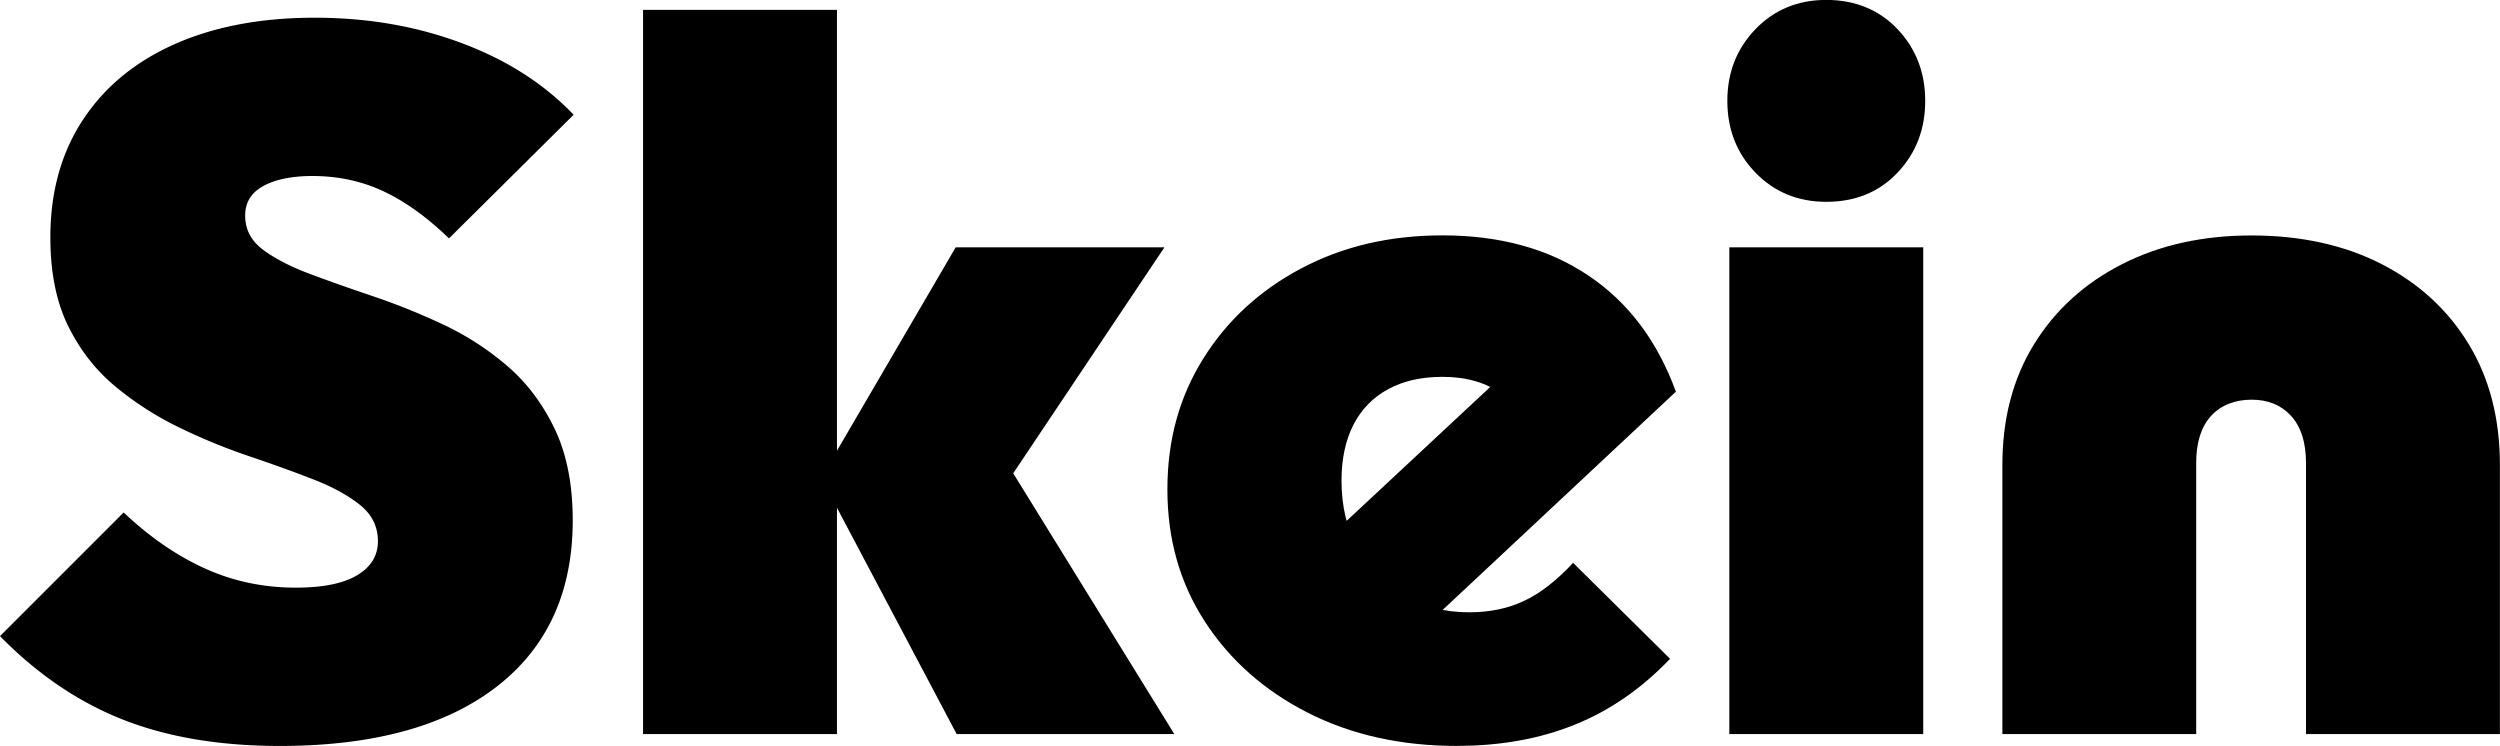 <svg xmlns="http://www.w3.org/2000/svg" data-name="Layer 1" viewBox="0 0 277.97 82.94"><path d="M31.13 82.94c-6.67 0-12.48-.97-17.44-2.92S4.17 74.98 0 70.73l13.75-13.75c2.86 2.71 5.87 4.79 9.02 6.22 3.15 1.43 6.53 2.14 10.12 2.14 3.01 0 5.28-.46 6.82-1.38 1.54-.92 2.31-2.18 2.31-3.79s-.66-2.95-1.98-4.02c-1.32-1.06-3.06-2.02-5.23-2.86-2.16-.84-4.55-1.7-7.15-2.58-2.6-.88-5.19-1.94-7.76-3.19a35.168 35.168 0 0 1-7.09-4.56c-2.16-1.8-3.91-4.03-5.23-6.71-1.32-2.68-1.98-5.96-1.98-9.85 0-5.06 1.21-9.42 3.63-13.09s5.83-6.47 10.23-8.42c4.4-1.94 9.57-2.92 15.51-2.92s11.31.94 16.33 2.81c5.02 1.87 9.19 4.53 12.48 7.98L49.92 26.51c-2.42-2.35-4.84-4.09-7.26-5.23-2.42-1.14-5.06-1.71-7.92-1.71-2.27 0-4.09.37-5.44 1.1-1.36.73-2.04 1.83-2.04 3.3 0 1.54.66 2.81 1.98 3.79 1.32.99 3.06 1.89 5.23 2.7 2.16.81 4.55 1.65 7.15 2.53 2.6.88 5.19 1.93 7.75 3.14 2.57 1.21 4.93 2.75 7.1 4.62 2.16 1.87 3.9 4.2 5.23 6.99 1.32 2.79 1.98 6.16 1.98 10.12 0 7.99-2.84 14.17-8.52 18.54-5.68 4.36-13.7 6.54-24.04 6.54ZM71.5 81.62V1.1h21.56v80.52H71.5Zm34.87 0L91.3 53.13l14.96-25.63h23.21l-19.36 28.93.55-7.04 19.91 32.23h-24.2Z"/><path d="M162.03 82.94c-6.23 0-11.77-1.23-16.61-3.69s-8.65-5.83-11.44-10.12c-2.79-4.29-4.18-9.19-4.18-14.69s1.32-10.27 3.96-14.52c2.64-4.25 6.27-7.61 10.89-10.06 4.62-2.46 9.86-3.69 15.73-3.69 6.38 0 11.79 1.48 16.22 4.46 4.44 2.97 7.68 7.28 9.74 12.92l-34.21 32.01-10.12-10.45 30.91-28.82-2.2 13.42c-.66-2.57-1.87-4.51-3.63-5.83-1.76-1.32-4-1.98-6.71-1.98-2.35 0-4.36.46-6.05 1.38-1.69.92-2.97 2.24-3.85 3.96-.88 1.72-1.32 3.79-1.32 6.21 0 2.86.61 5.39 1.82 7.59s2.9 3.92 5.06 5.17c2.16 1.25 4.6 1.87 7.32 1.87 2.27 0 4.31-.42 6.1-1.27 1.8-.84 3.61-2.25 5.45-4.23l10.78 10.67c-3.15 3.3-6.67 5.74-10.56 7.31-3.89 1.58-8.25 2.37-13.09 2.37ZM203.06 22.44c-3.15 0-5.77-1.08-7.87-3.24-2.09-2.16-3.13-4.82-3.13-7.98s1.04-5.81 3.13-7.98c2.09-2.16 4.71-3.25 7.87-3.25s5.87 1.08 7.92 3.25c2.05 2.16 3.08 4.82 3.08 7.98s-1.03 5.81-3.08 7.98c-2.05 2.16-4.69 3.24-7.92 3.24Zm-10.78 59.18V27.5h21.56v54.12h-21.56ZM222.64 81.62V51.7c0-5.13 1.17-9.61 3.52-13.42 2.35-3.81 5.61-6.78 9.79-8.91 4.18-2.13 8.98-3.19 14.41-3.19s10.32 1.06 14.46 3.19c4.14 2.13 7.37 5.1 9.68 8.91 2.31 3.81 3.46 8.29 3.46 13.42v29.92H256.4V51.48c0-2.27-.55-4.01-1.65-5.23-1.1-1.21-2.57-1.81-4.4-1.81s-3.41.6-4.51 1.81c-1.1 1.21-1.65 2.95-1.65 5.23v30.14h-21.56Z"/></svg>